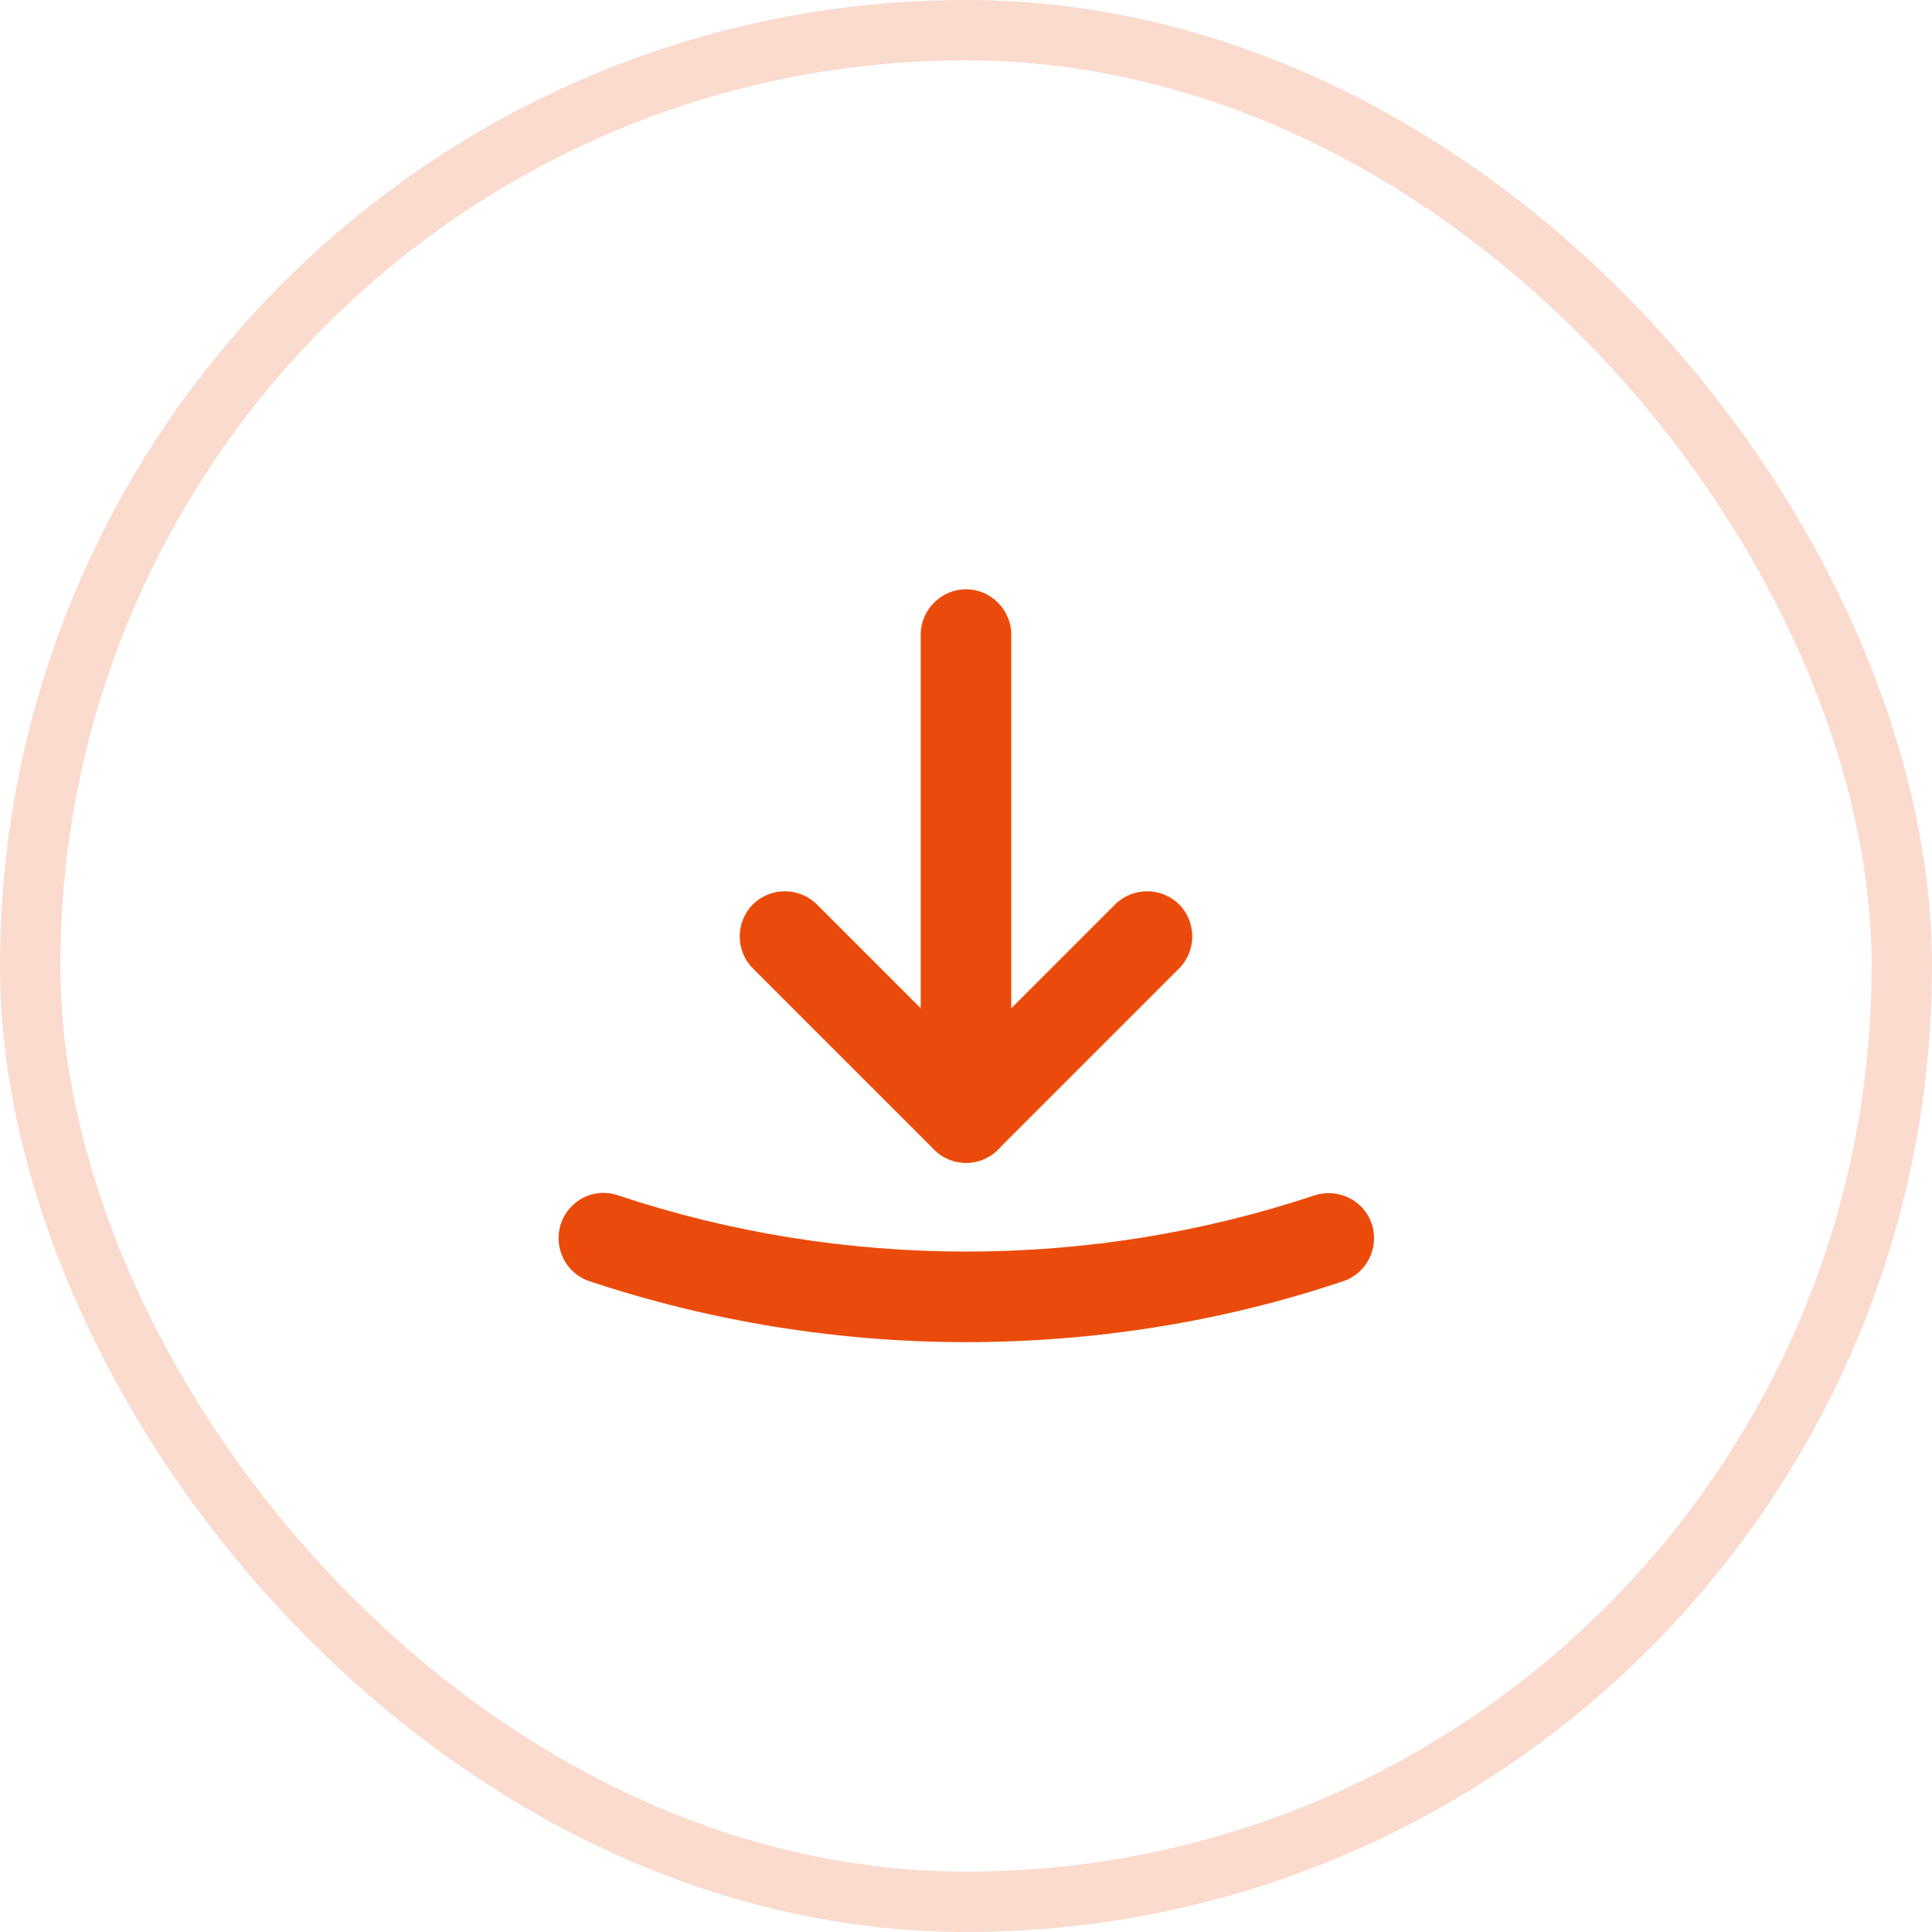 <svg width="32" height="32" viewBox="0 0 32 32" fill="none" xmlns="http://www.w3.org/2000/svg">
<rect x="0.5" y="0.5" width="31" height="31" rx="15.5" stroke="#EA4B0B" stroke-opacity="0.2"/>
<path d="M16 19.26C15.81 19.26 15.62 19.19 15.47 19.04L12.47 16.04C12.18 15.75 12.18 15.27 12.47 14.98C12.76 14.69 13.24 14.69 13.53 14.98L16 17.45L18.47 14.98C18.76 14.69 19.24 14.69 19.53 14.98C19.82 15.27 19.82 15.75 19.53 16.04L16.53 19.04C16.38 19.19 16.19 19.26 16 19.26Z" fill="#EA4B0B"/>
<path d="M16 19.26C15.59 19.26 15.25 18.92 15.25 18.51V10.51C15.25 10.1 15.59 9.76 16 9.76C16.41 9.76 16.75 10.1 16.75 10.51V18.51C16.75 18.93 16.41 19.26 16 19.26Z" fill="#EA4B0B"/>
<path d="M16 22.23C13.89 22.23 11.77 21.89 9.76 21.22C9.37 21.09 9.16 20.66 9.29 20.27C9.42 19.88 9.84 19.66 10.24 19.8C13.96 21.04 18.05 21.04 21.77 19.8C22.16 19.67 22.59 19.88 22.72 20.27C22.85 20.66 22.64 21.09 22.25 21.22C20.23 21.9 18.11 22.23 16 22.23Z" fill="#EA4B0B"/>
</svg>
